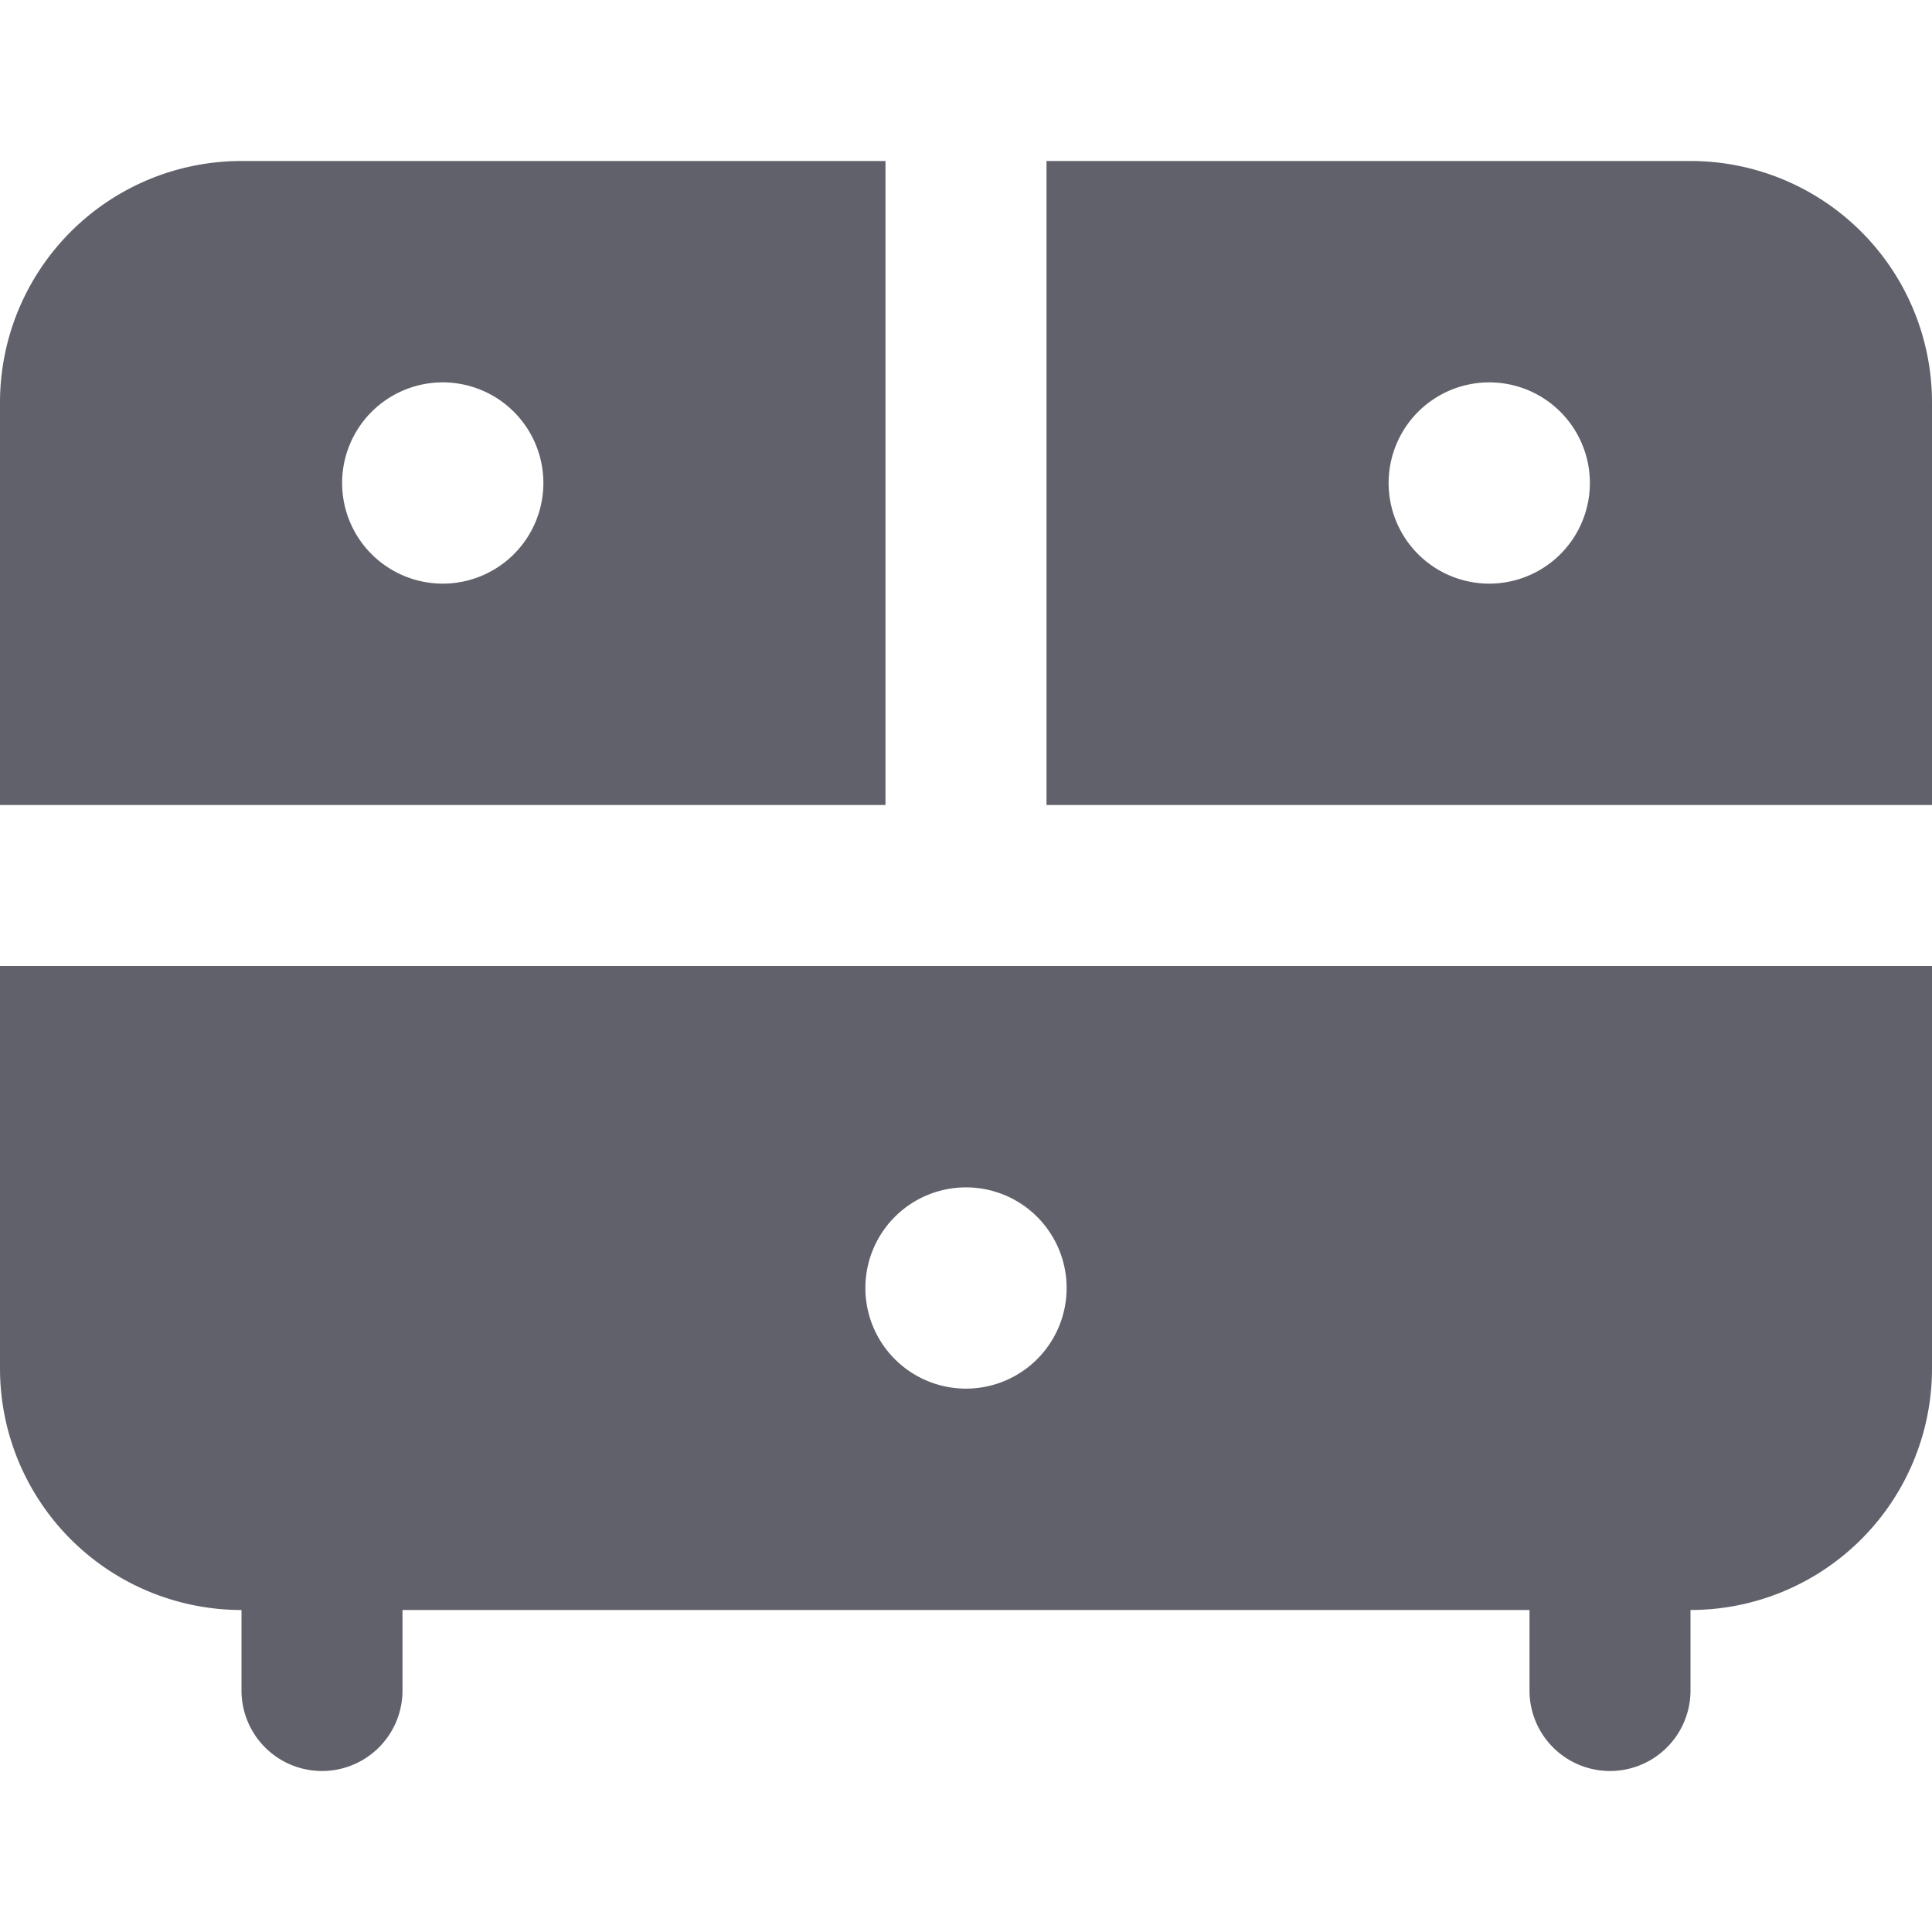<svg xmlns="http://www.w3.org/2000/svg" height="24" width="24" viewBox="0 0 24 24"><path d="M3,2A3,3,0,0,0,0,5v5H11V2ZM5.5,7.25A1.25,1.25,0,1,1,6.75,6,1.25,1.25,0,0,1,5.5,7.25Z" fill="#61616b" data-color="color-2"></path><path d="M21,2H13v8H24V5A3,3,0,0,0,21,2ZM18.5,7.25A1.25,1.25,0,1,1,19.75,6,1.25,1.25,0,0,1,18.5,7.25Z" fill="#61616b" data-color="color-2"></path><path d="M0,12v5a3,3,0,0,0,3,3v1a1,1,0,0,0,2,0V20H19v1a1,1,0,0,0,2,0V20a3,3,0,0,0,3-3V12Zm12,5.25A1.25,1.25,0,1,1,13.25,16,1.25,1.25,0,0,1,12,17.25Z" fill="#61616b"></path></svg>